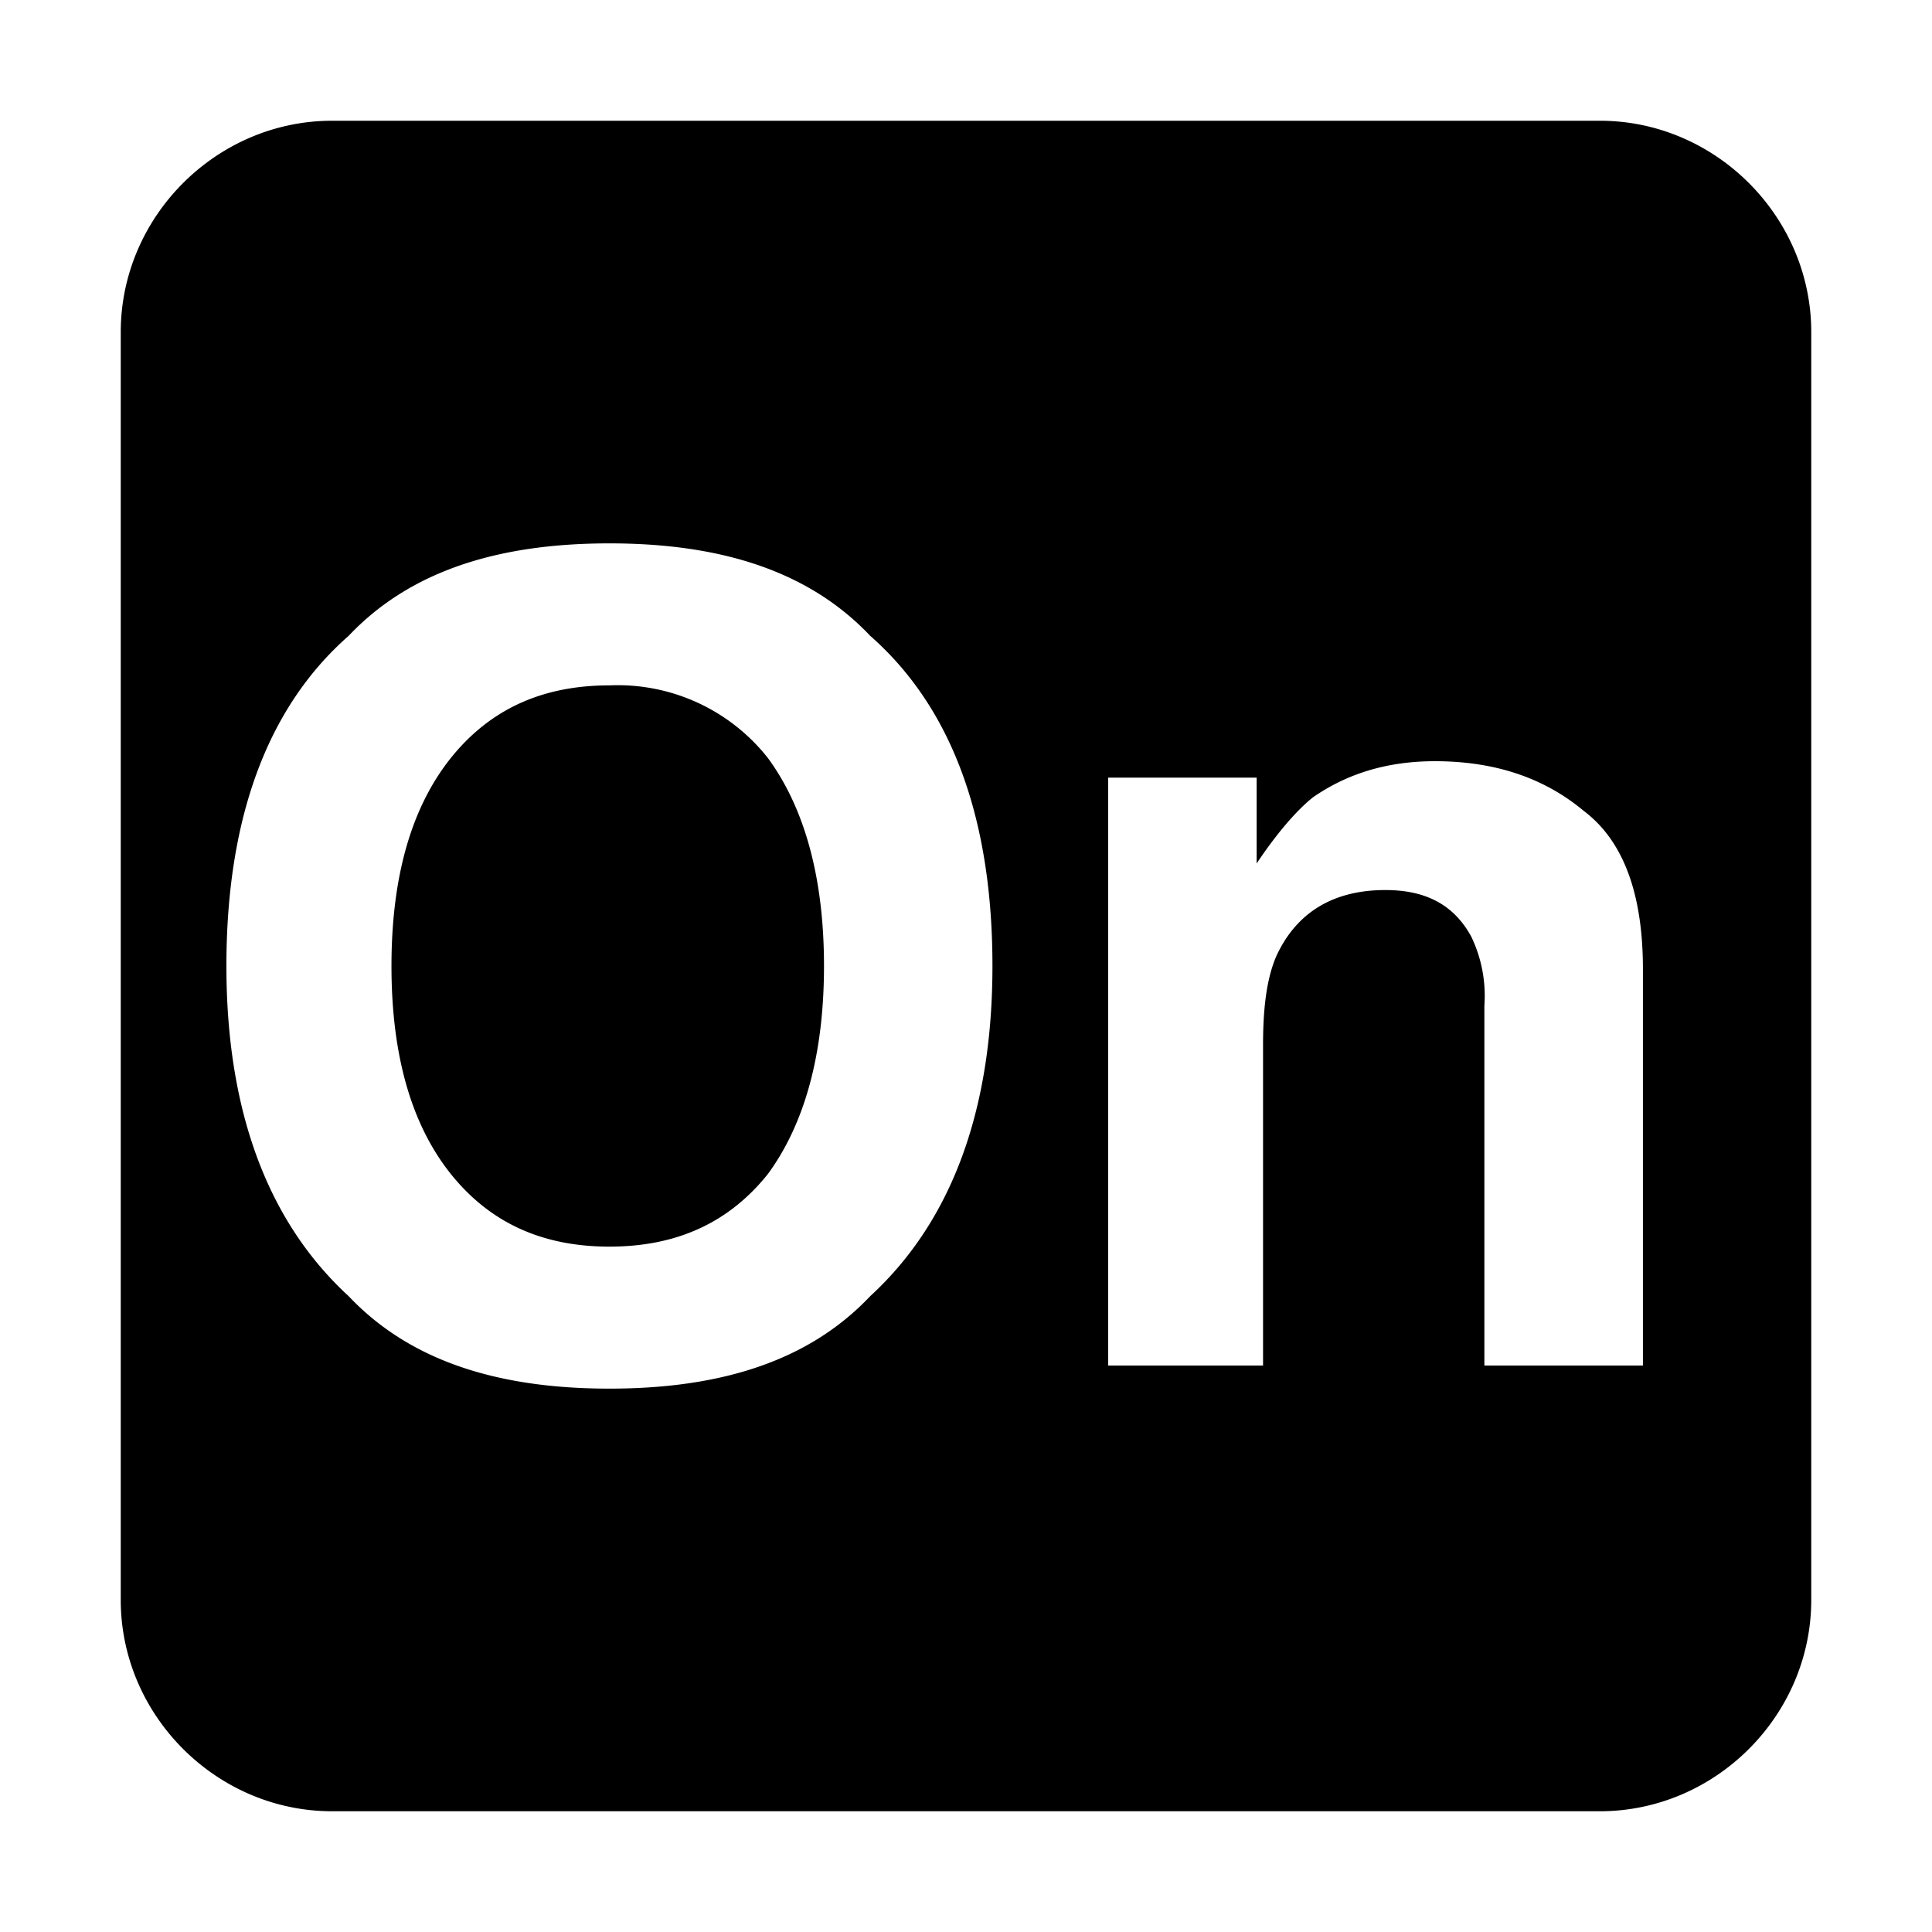 <svg xmlns="http://www.w3.org/2000/svg" viewBox="0 0 16 16">
    <path d="M13.25 1H2.75C1.793 1 1 1.793 1 2.75v10.5c0 .957.793 1.75 1.75 1.75h10.5c.957 0 1.75-.793 1.75-1.75V2.75C15 1.793 14.207 1 13.25 1m-6.043 9.734c-.492.52-1.203.766-2.16.766-.957 0-1.668-.246-2.16-.766C2.203 10.105 1.875 9.176 1.875 8c0-1.203.328-2.133 1.012-2.734.492-.52 1.203-.766 2.16-.766.957 0 1.668.246 2.16.766.684.601 1.012 1.53 1.012 2.734 0 1.176-.328 2.105-1.012 2.734m-2.16-5.058c-.547 0-.984.191-1.313.601-.328.41-.492.985-.492 1.723 0 .738.164 1.313.492 1.723.329.41.766.601 1.313.601.547 0 .984-.191 1.312-.601.301-.41.465-.985.465-1.723 0-.738-.164-1.313-.465-1.723a1.584 1.584 0 0 0-1.312-.601m8.558 5.633h-1.312V8.328a1.13 1.13 0 0 0-.11-.574c-.136-.246-.355-.383-.71-.383-.438 0-.739.191-.903.547-.082.191-.11.437-.11.738v2.653H9.177V6.44h1.23v.711c.164-.246.328-.437.465-.547.274-.19.602-.3 1.012-.3.492 0 .902.136 1.23.41.328.246.492.683.492 1.312v3.282"/>
</svg>
